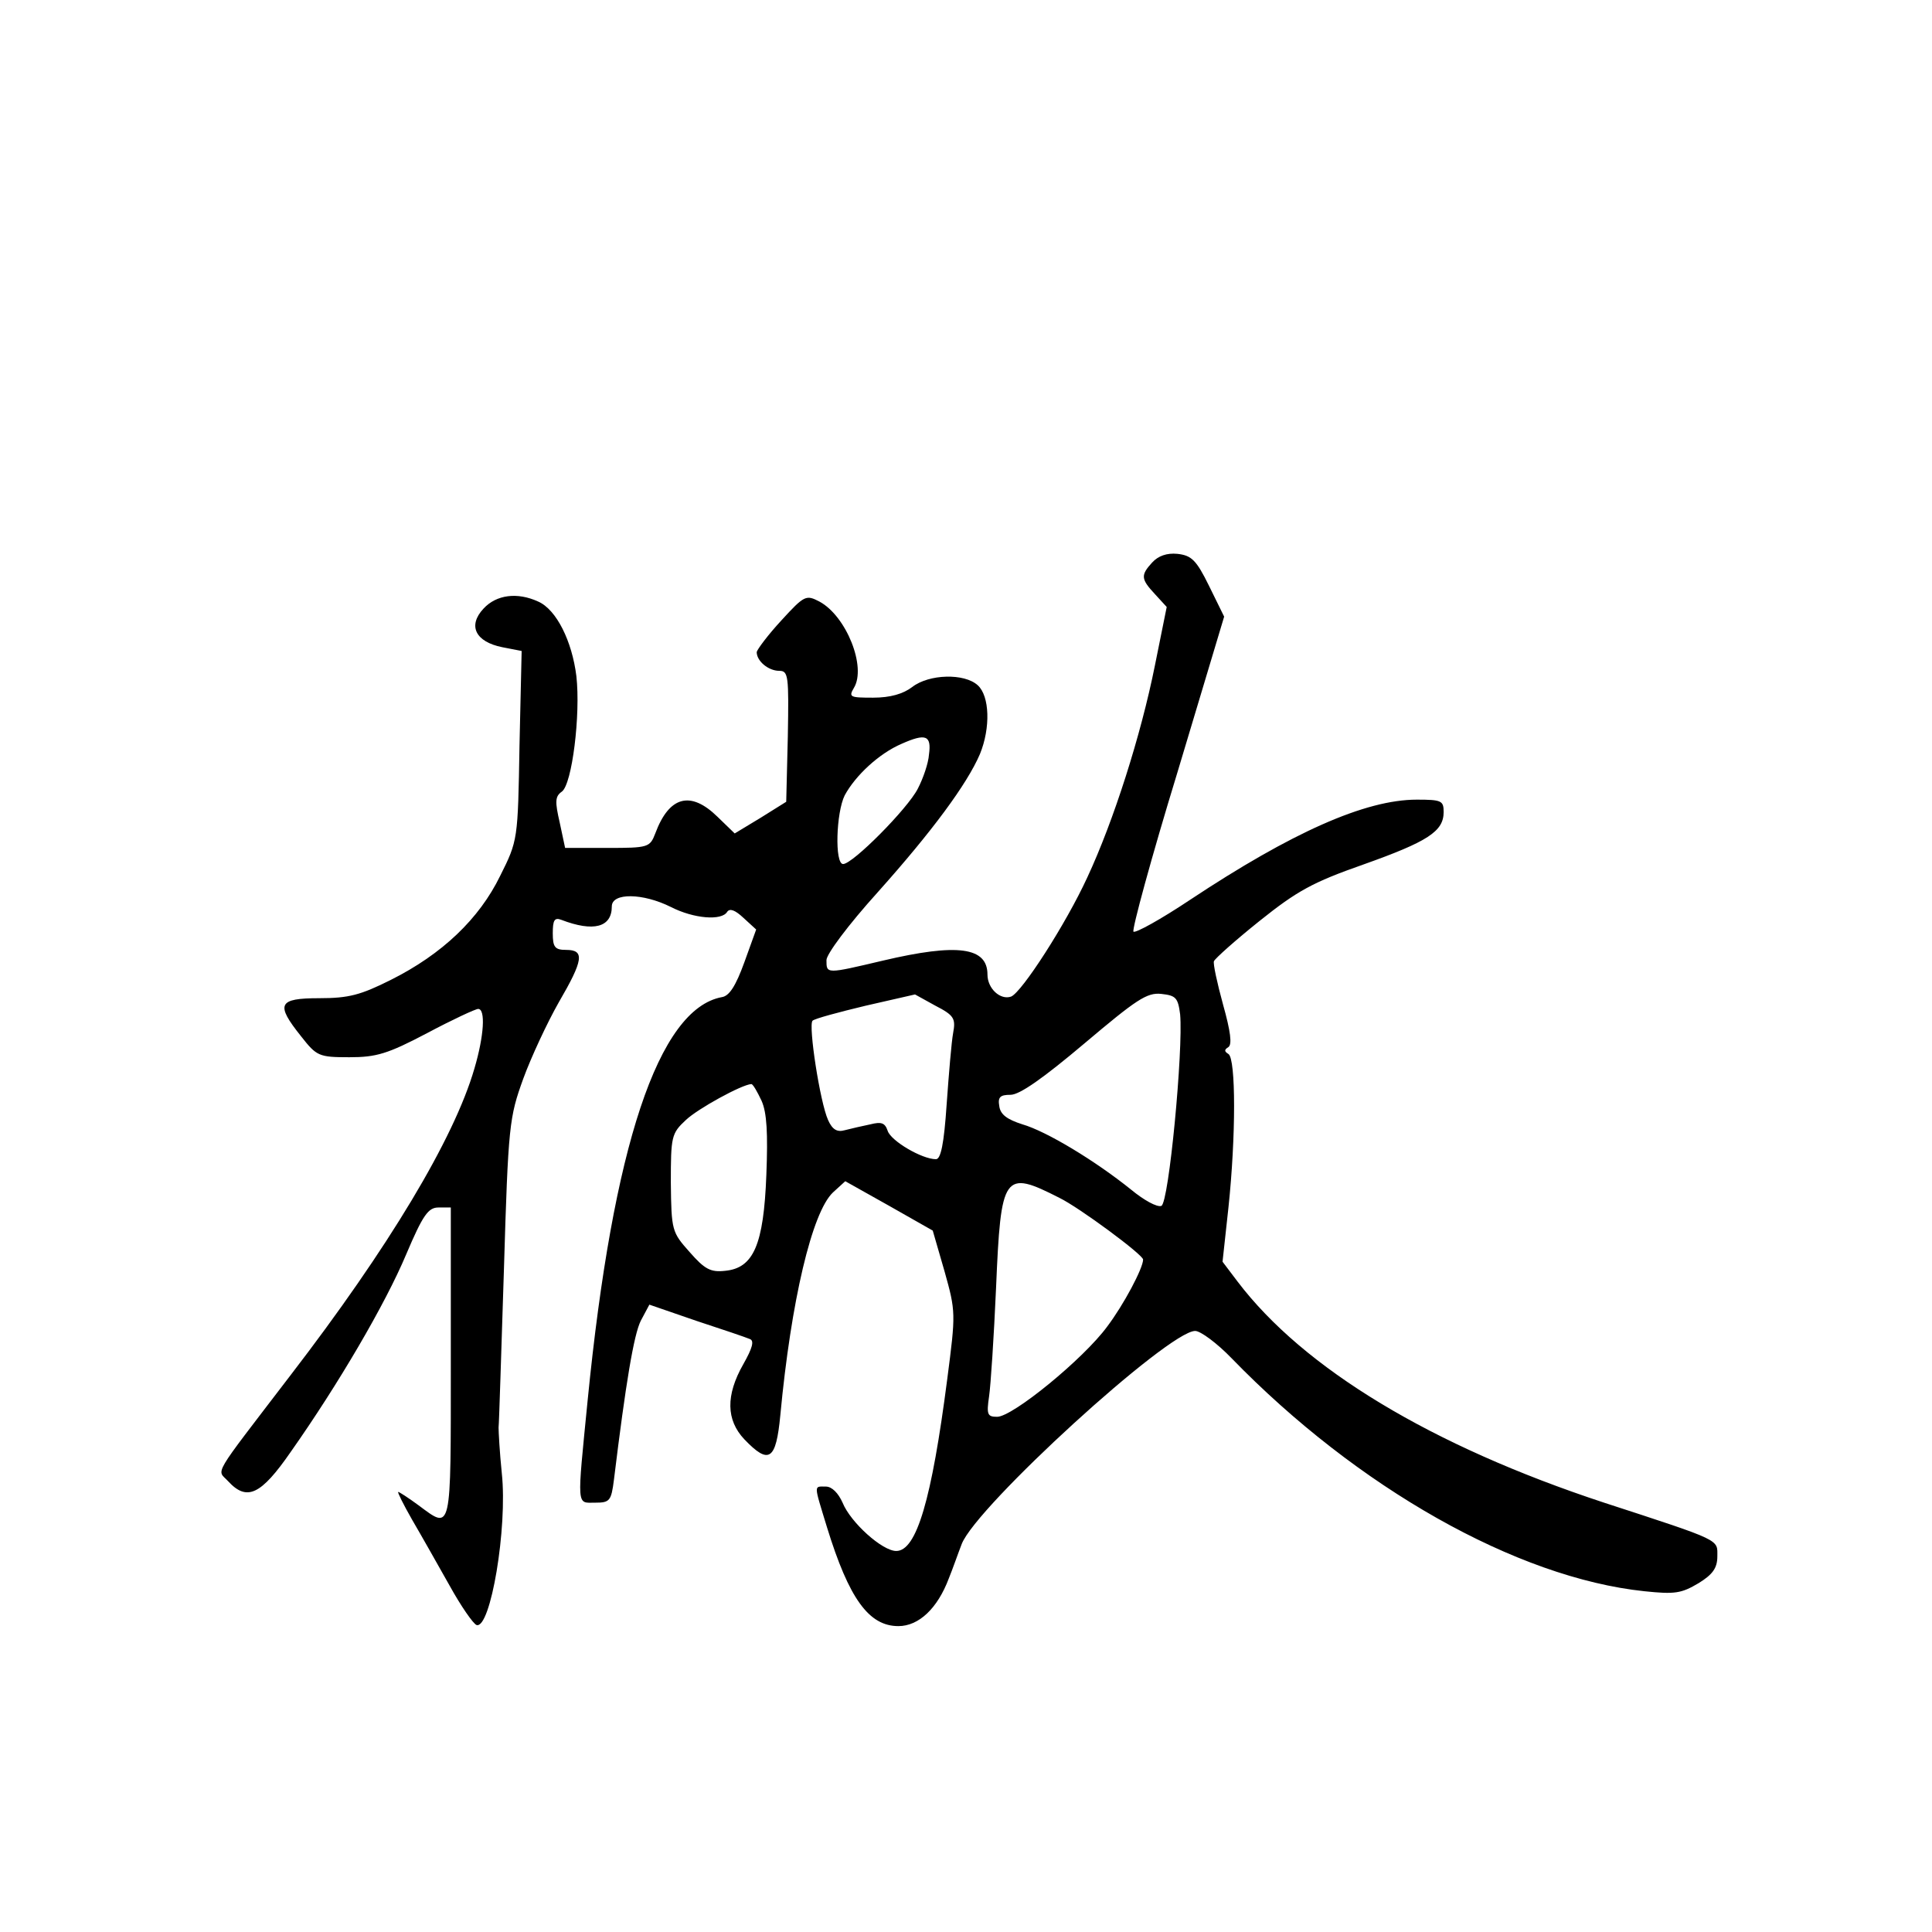 <?xml version="1.0" standalone="no"?>
<!DOCTYPE svg PUBLIC "-//W3C//DTD SVG 20010904//EN"
 "http://www.w3.org/TR/2001/REC-SVG-20010904/DTD/svg10.dtd">
<svg version="1.0" xmlns="http://www.w3.org/2000/svg"
 width="360pt" height="360pt" viewBox="0 0 360 360"
 preserveAspectRatio="xMidYMid meet">
<g transform="translate(0,360) scale(0.1,-0.1)"
fill="#000000" stroke="none">
<path d="M2147 2552 c-22 -24 -21 -31 5 -59 l22 -24 -22 -109 c-26 -130 -77
-290 -126 -395 -40 -87 -122 -214 -142 -222 -20 -7 -44 15 -44 41 0 51 -55 59
-195 26 -106 -25 -105 -25 -105 1 0 11 40 65 96 127 101 113 166 201 190 257
20 49 18 108 -4 128 -25 23 -91 21 -122 -3 -17 -13 -41 -20 -73 -20 -43 0 -46
1 -36 18 24 39 -14 134 -64 161 -25 13 -28 12 -71 -35 -25 -27 -45 -54 -46
-59 0 -17 22 -35 42 -35 17 0 18 -9 16 -122 l-3 -122 -48 -30 -48 -29 -32 31
c-50 49 -90 39 -116 -31 -10 -26 -13 -27 -89 -27 l-79 0 -10 47 c-9 39 -9 49
4 58 19 14 35 143 27 215 -8 65 -37 124 -71 139 -39 18 -78 13 -102 -13 -30
-32 -15 -62 35 -72 l36 -7 -4 -176 c-3 -176 -3 -177 -36 -243 -39 -80 -108
-146 -204 -194 -56 -28 -78 -34 -133 -34 -77 0 -82 -11 -34 -71 29 -37 33 -39
90 -39 50 0 71 6 145 45 47 25 90 45 95 45 14 0 11 -50 -7 -111 -38 -131 -160
-334 -343 -572 -149 -195 -137 -174 -116 -197 35 -38 61 -26 117 55 88 125
176 275 215 368 31 73 41 87 60 87 l23 0 0 -290 c0 -319 2 -311 -60 -265 -19
14 -36 25 -38 25 -2 0 10 -24 26 -52 17 -29 48 -84 70 -123 21 -38 44 -71 50
-73 26 -8 58 181 47 283 -4 39 -6 77 -6 85 1 8 5 141 10 295 8 269 10 283 36
355 15 41 45 105 66 142 46 79 49 98 14 98 -21 0 -25 5 -25 31 0 24 3 30 16
25 60 -23 94 -14 94 25 0 26 58 25 110 -1 43 -22 95 -26 105 -9 5 7 15 3 30
-11 l24 -22 -22 -61 c-16 -44 -28 -63 -42 -65 -118 -22 -203 -277 -250 -751
-20 -203 -21 -191 14 -191 27 0 30 3 35 43 22 180 37 270 50 296 l16 30 87
-30 c49 -16 93 -31 100 -34 9 -3 5 -17 -12 -47 -33 -58 -32 -104 2 -140 46
-48 59 -39 67 45 20 213 59 378 98 415 l23 21 82 -46 81 -46 22 -76 c21 -75
21 -78 5 -201 -29 -224 -57 -320 -95 -320 -26 0 -85 53 -100 90 -8 18 -20 30
-31 30 -23 0 -23 6 2 -76 41 -133 78 -184 133 -184 38 0 73 33 94 89 7 17 17
46 24 64 27 70 385 397 435 397 10 0 41 -23 68 -51 234 -241 531 -409 769
-434 57 -6 69 -4 101 15 26 16 35 28 35 50 0 32 10 28 -211 100 -322 106 -560
250 -683 412 l-28 37 11 101 c14 132 14 277 0 286 -8 5 -8 8 0 13 7 5 4 29
-10 79 -11 40 -19 77 -17 81 2 5 40 39 85 75 70 56 99 72 193 105 121 43 150
62 150 98 0 21 -4 23 -50 23 -96 0 -233 -61 -423 -187 -54 -36 -101 -62 -105
-59 -3 4 33 137 82 297 l87 290 -28 57 c-24 49 -33 57 -59 60 -20 2 -36 -4
-47 -16z m-416 -358 c-1 -16 -11 -45 -21 -64 -19 -37 -121 -140 -139 -140 -16
0 -13 96 3 128 20 37 64 78 106 96 45 20 56 16 51 -20z m45 -519 c-3 -16 -8
-76 -12 -132 -5 -75 -11 -103 -20 -103 -26 0 -84 34 -90 53 -5 15 -12 17 -32
12 -15 -3 -36 -8 -48 -11 -14 -4 -23 1 -31 19 -15 33 -37 176 -29 185 4 4 49
16 99 28 l92 21 38 -21 c35 -18 38 -24 33 -51z m423 35 c6 -66 -21 -352 -35
-357 -8 -3 -33 11 -56 30 -67 54 -158 109 -203 122 -28 9 -41 18 -43 34 -3 17
2 21 21 21 17 0 61 31 138 96 96 81 116 95 143 92 27 -3 31 -7 35 -38z m-780
-161 c10 -22 12 -61 9 -138 -5 -131 -24 -174 -77 -179 -27 -3 -38 3 -66 35
-33 37 -34 40 -35 129 0 86 1 92 28 117 22 21 104 66 122 67 3 0 11 -14 19
-31z m555 -181 c37 -18 156 -106 156 -115 0 -16 -36 -84 -67 -125 -44 -60
-176 -168 -205 -168 -18 0 -20 4 -15 38 3 20 9 111 13 202 9 213 14 221 118
168z"/>
</g>
</svg>
